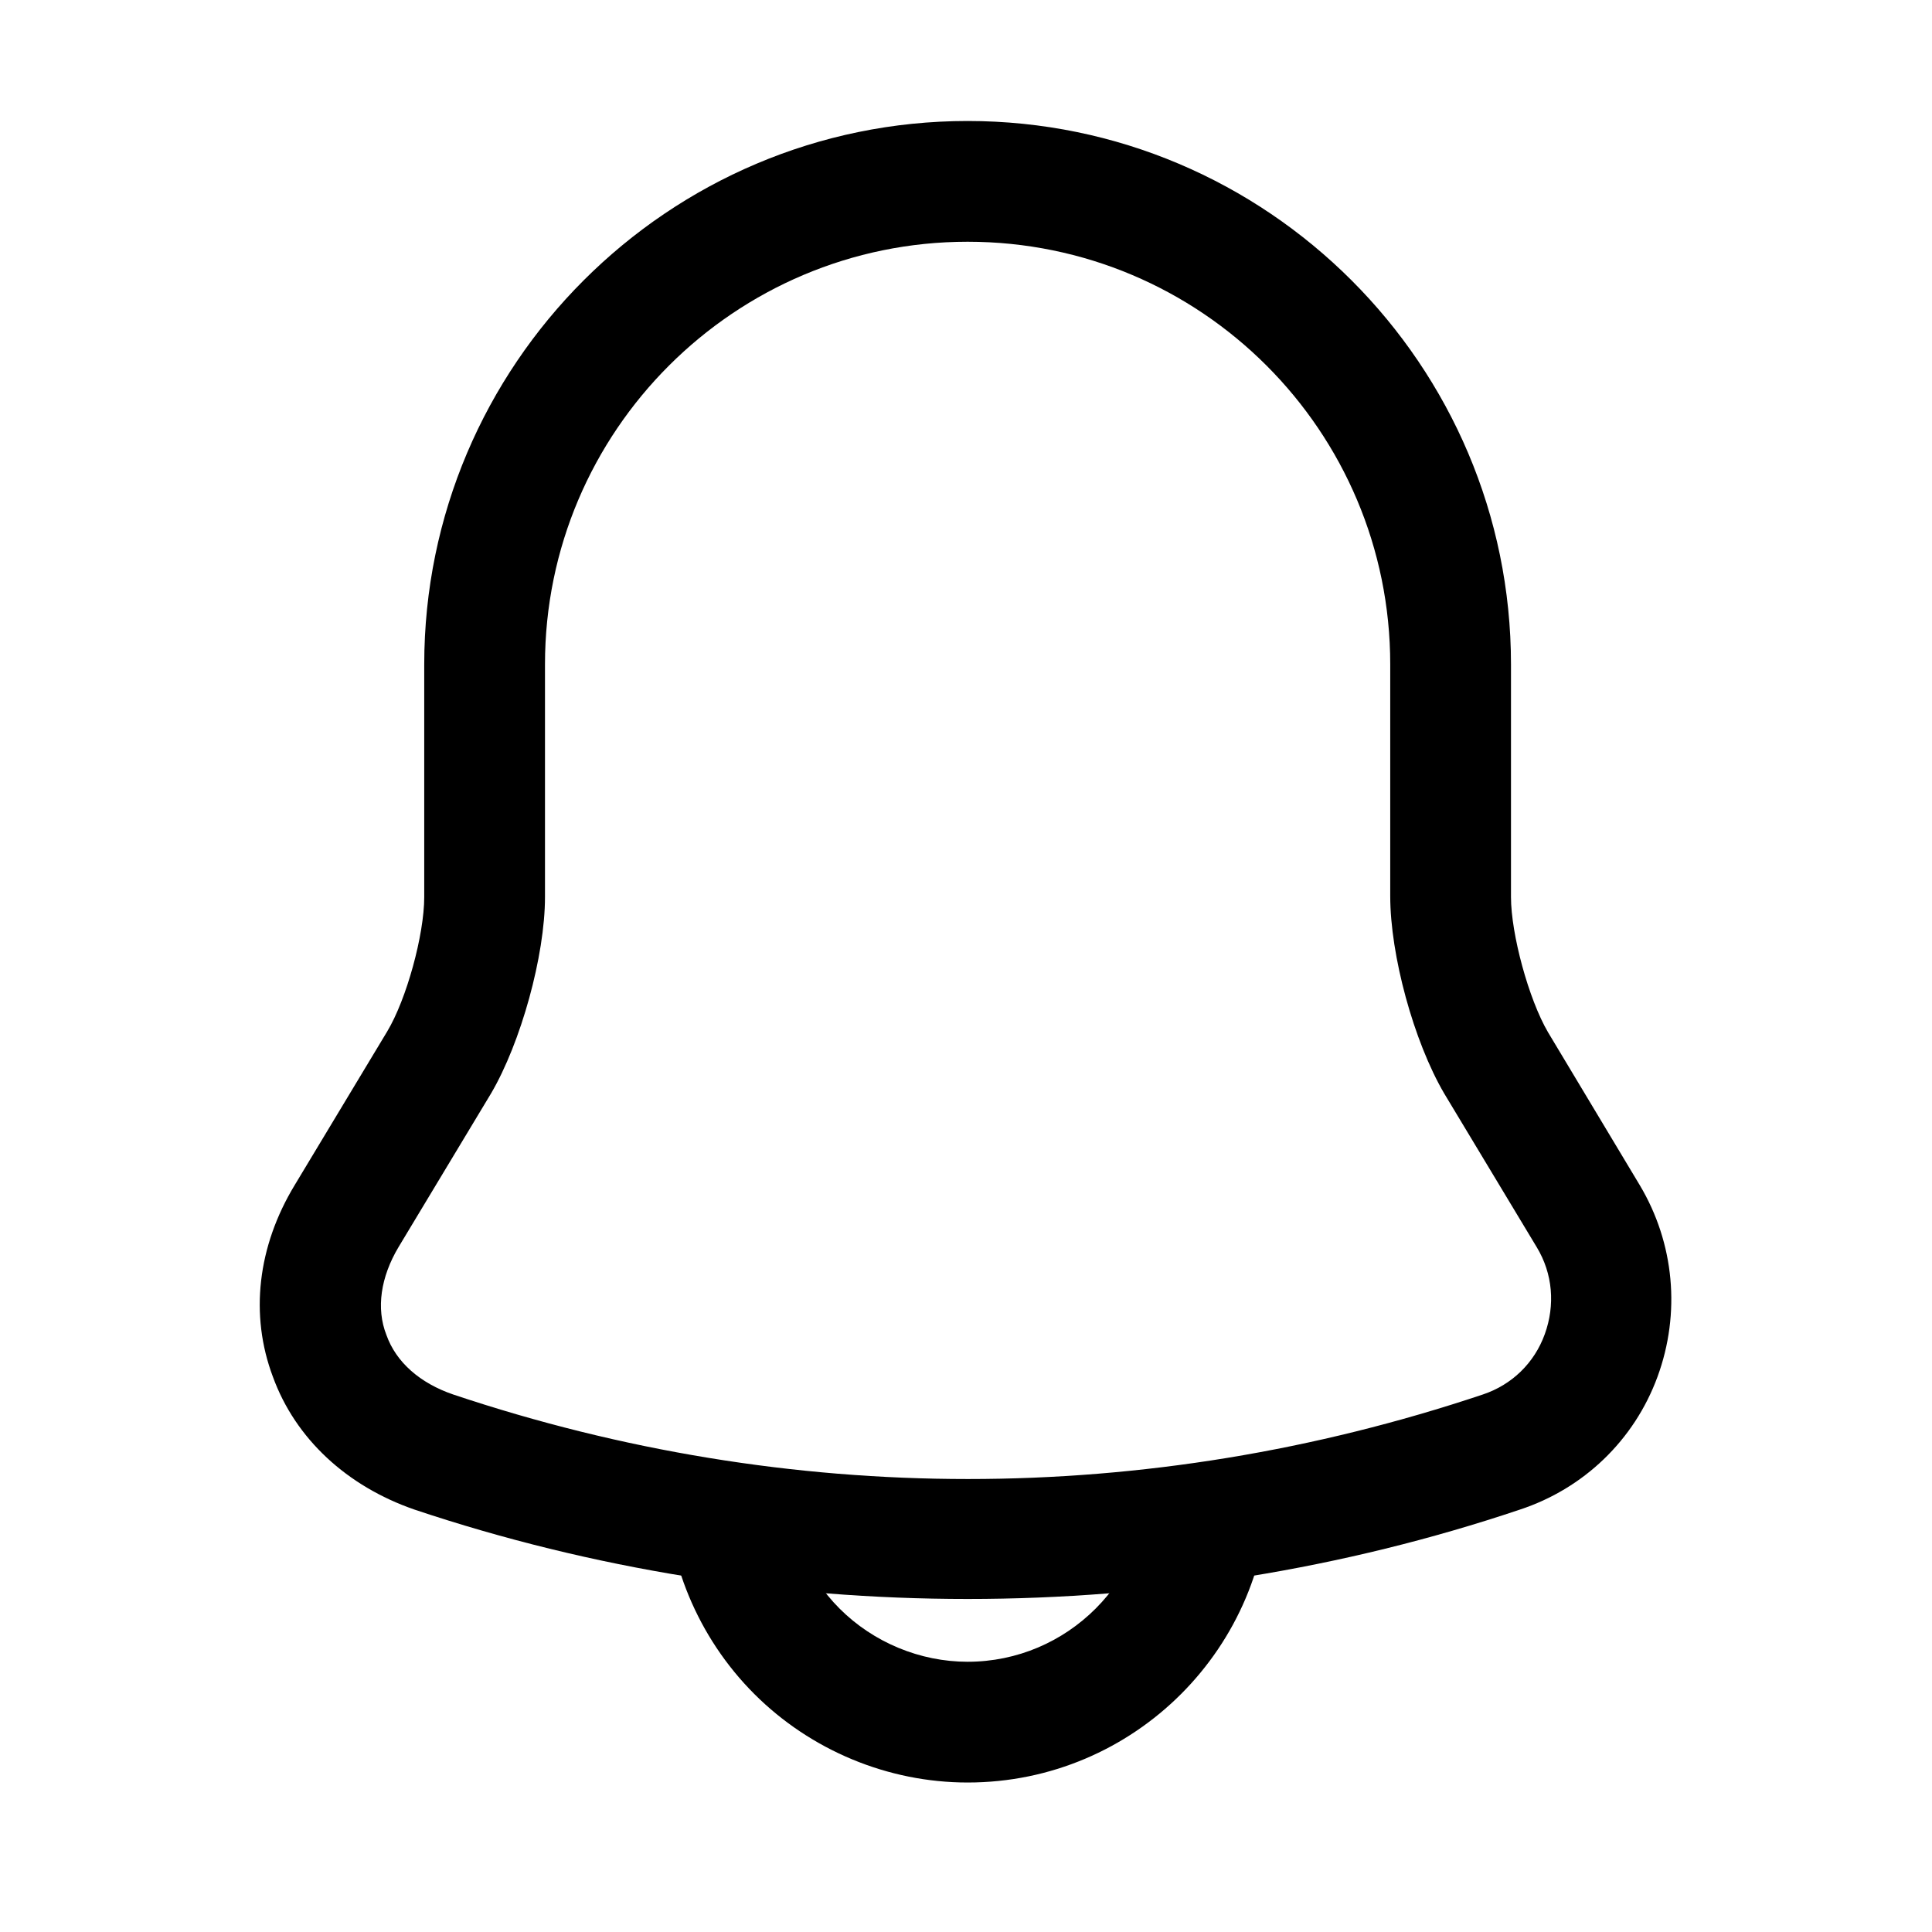 <svg width="24" height="24" viewBox="0 0 24 24" fill="none" xmlns="http://www.w3.org/2000/svg">
<path d="M12.02 19.863C9.69 19.863 7.36 19.493 5.15 18.753C4.31 18.463 3.67 17.873 3.39 17.103C3.1 16.333 3.2 15.483 3.66 14.723L4.81 12.813C5.05 12.413 5.27 11.613 5.27 11.143V8.253C5.27 4.533 8.3 1.503 12.02 1.503C15.74 1.503 18.77 4.533 18.77 8.253V11.143C18.77 11.603 18.99 12.413 19.23 12.823L20.37 14.723C20.8 15.443 20.88 16.313 20.59 17.103C20.3 17.893 19.67 18.493 18.88 18.753C16.68 19.493 14.35 19.863 12.02 19.863ZM12.02 3.003C9.13 3.003 6.77 5.353 6.77 8.253V11.143C6.77 11.873 6.47 12.953 6.1 13.583L4.95 15.493C4.73 15.863 4.67 16.253 4.8 16.583C4.92 16.923 5.22 17.183 5.63 17.323C9.81 18.723 14.24 18.723 18.42 17.323C18.78 17.203 19.06 16.933 19.19 16.573C19.32 16.213 19.29 15.823 19.09 15.493L17.94 13.583C17.56 12.933 17.27 11.863 17.27 11.133V8.253C17.27 5.353 14.92 3.003 12.02 3.003Z" fill="black"/>
<path d="M12.02 22.143C11.03 22.143 10.07 21.743 9.37 21.043C8.67 20.343 8.27 19.383 8.27 18.393H9.77C9.77 18.983 10.01 19.563 10.43 19.983C10.85 20.403 11.43 20.643 12.02 20.643C13.26 20.643 14.27 19.633 14.27 18.393H15.77C15.77 20.463 14.09 22.143 12.02 22.143Z" fill="black"/>
</svg>
